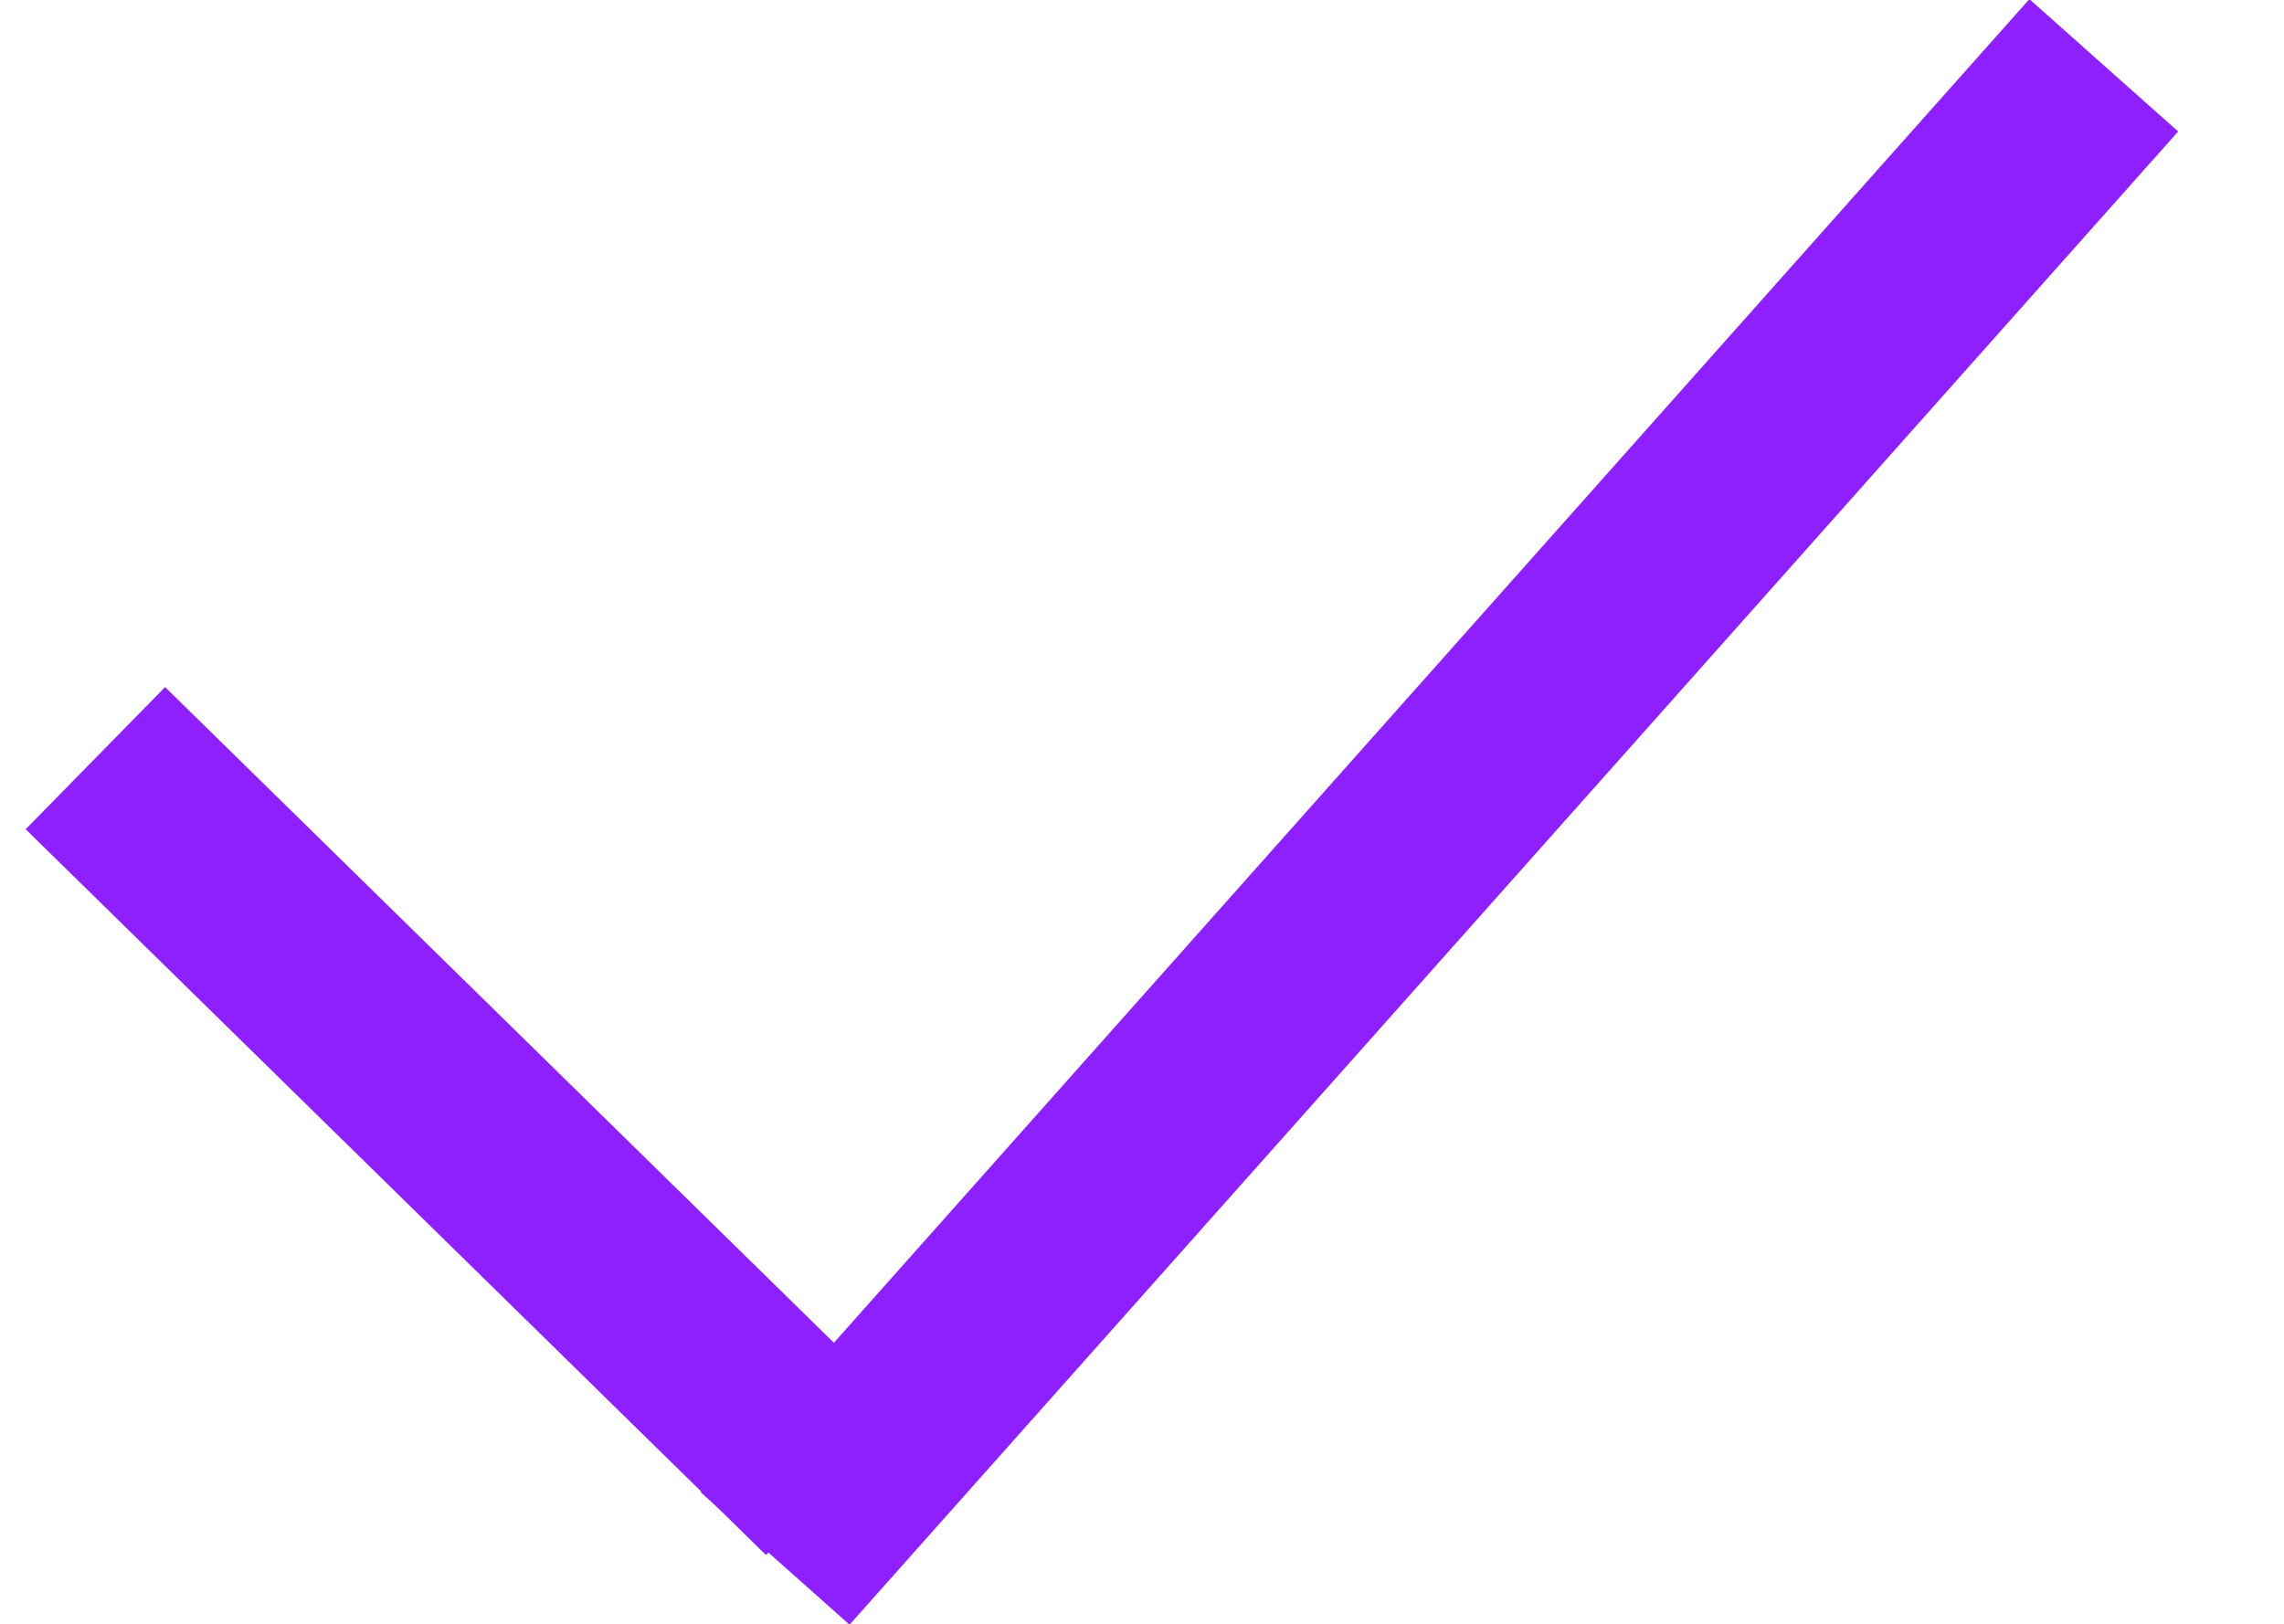 <?xml version="1.0" encoding="utf-8"?>
<!-- Generator: Adobe Illustrator 16.0.0, SVG Export Plug-In . SVG Version: 6.00 Build 0)  -->
<!DOCTYPE svg PUBLIC "-//W3C//DTD SVG 1.1//EN" "http://www.w3.org/Graphics/SVG/1.1/DTD/svg11.dtd">
<svg version="1.1" id="Layer_1" xmlns="http://www.w3.org/2000/svg" xmlns:xlink="http://www.w3.org/1999/xlink" x="0px" y="0px"
	 width="22.938px" height="16.313px" viewBox="0 0 22.938 16.313" enable-background="new 0 0 22.938 16.313" xml:space="preserve">
<line fill="none" stroke="#8e1fff" stroke-width="2" stroke-miterlimit="10" x1="0.958" y1="7.616" x2="8.393" y2="14.907"/>
<line fill="none" stroke="#8e1fff" stroke-width="2" stroke-miterlimit="10" x1="7.785" y1="15.656" x2="21.128" y2="0.656"/>
</svg>
